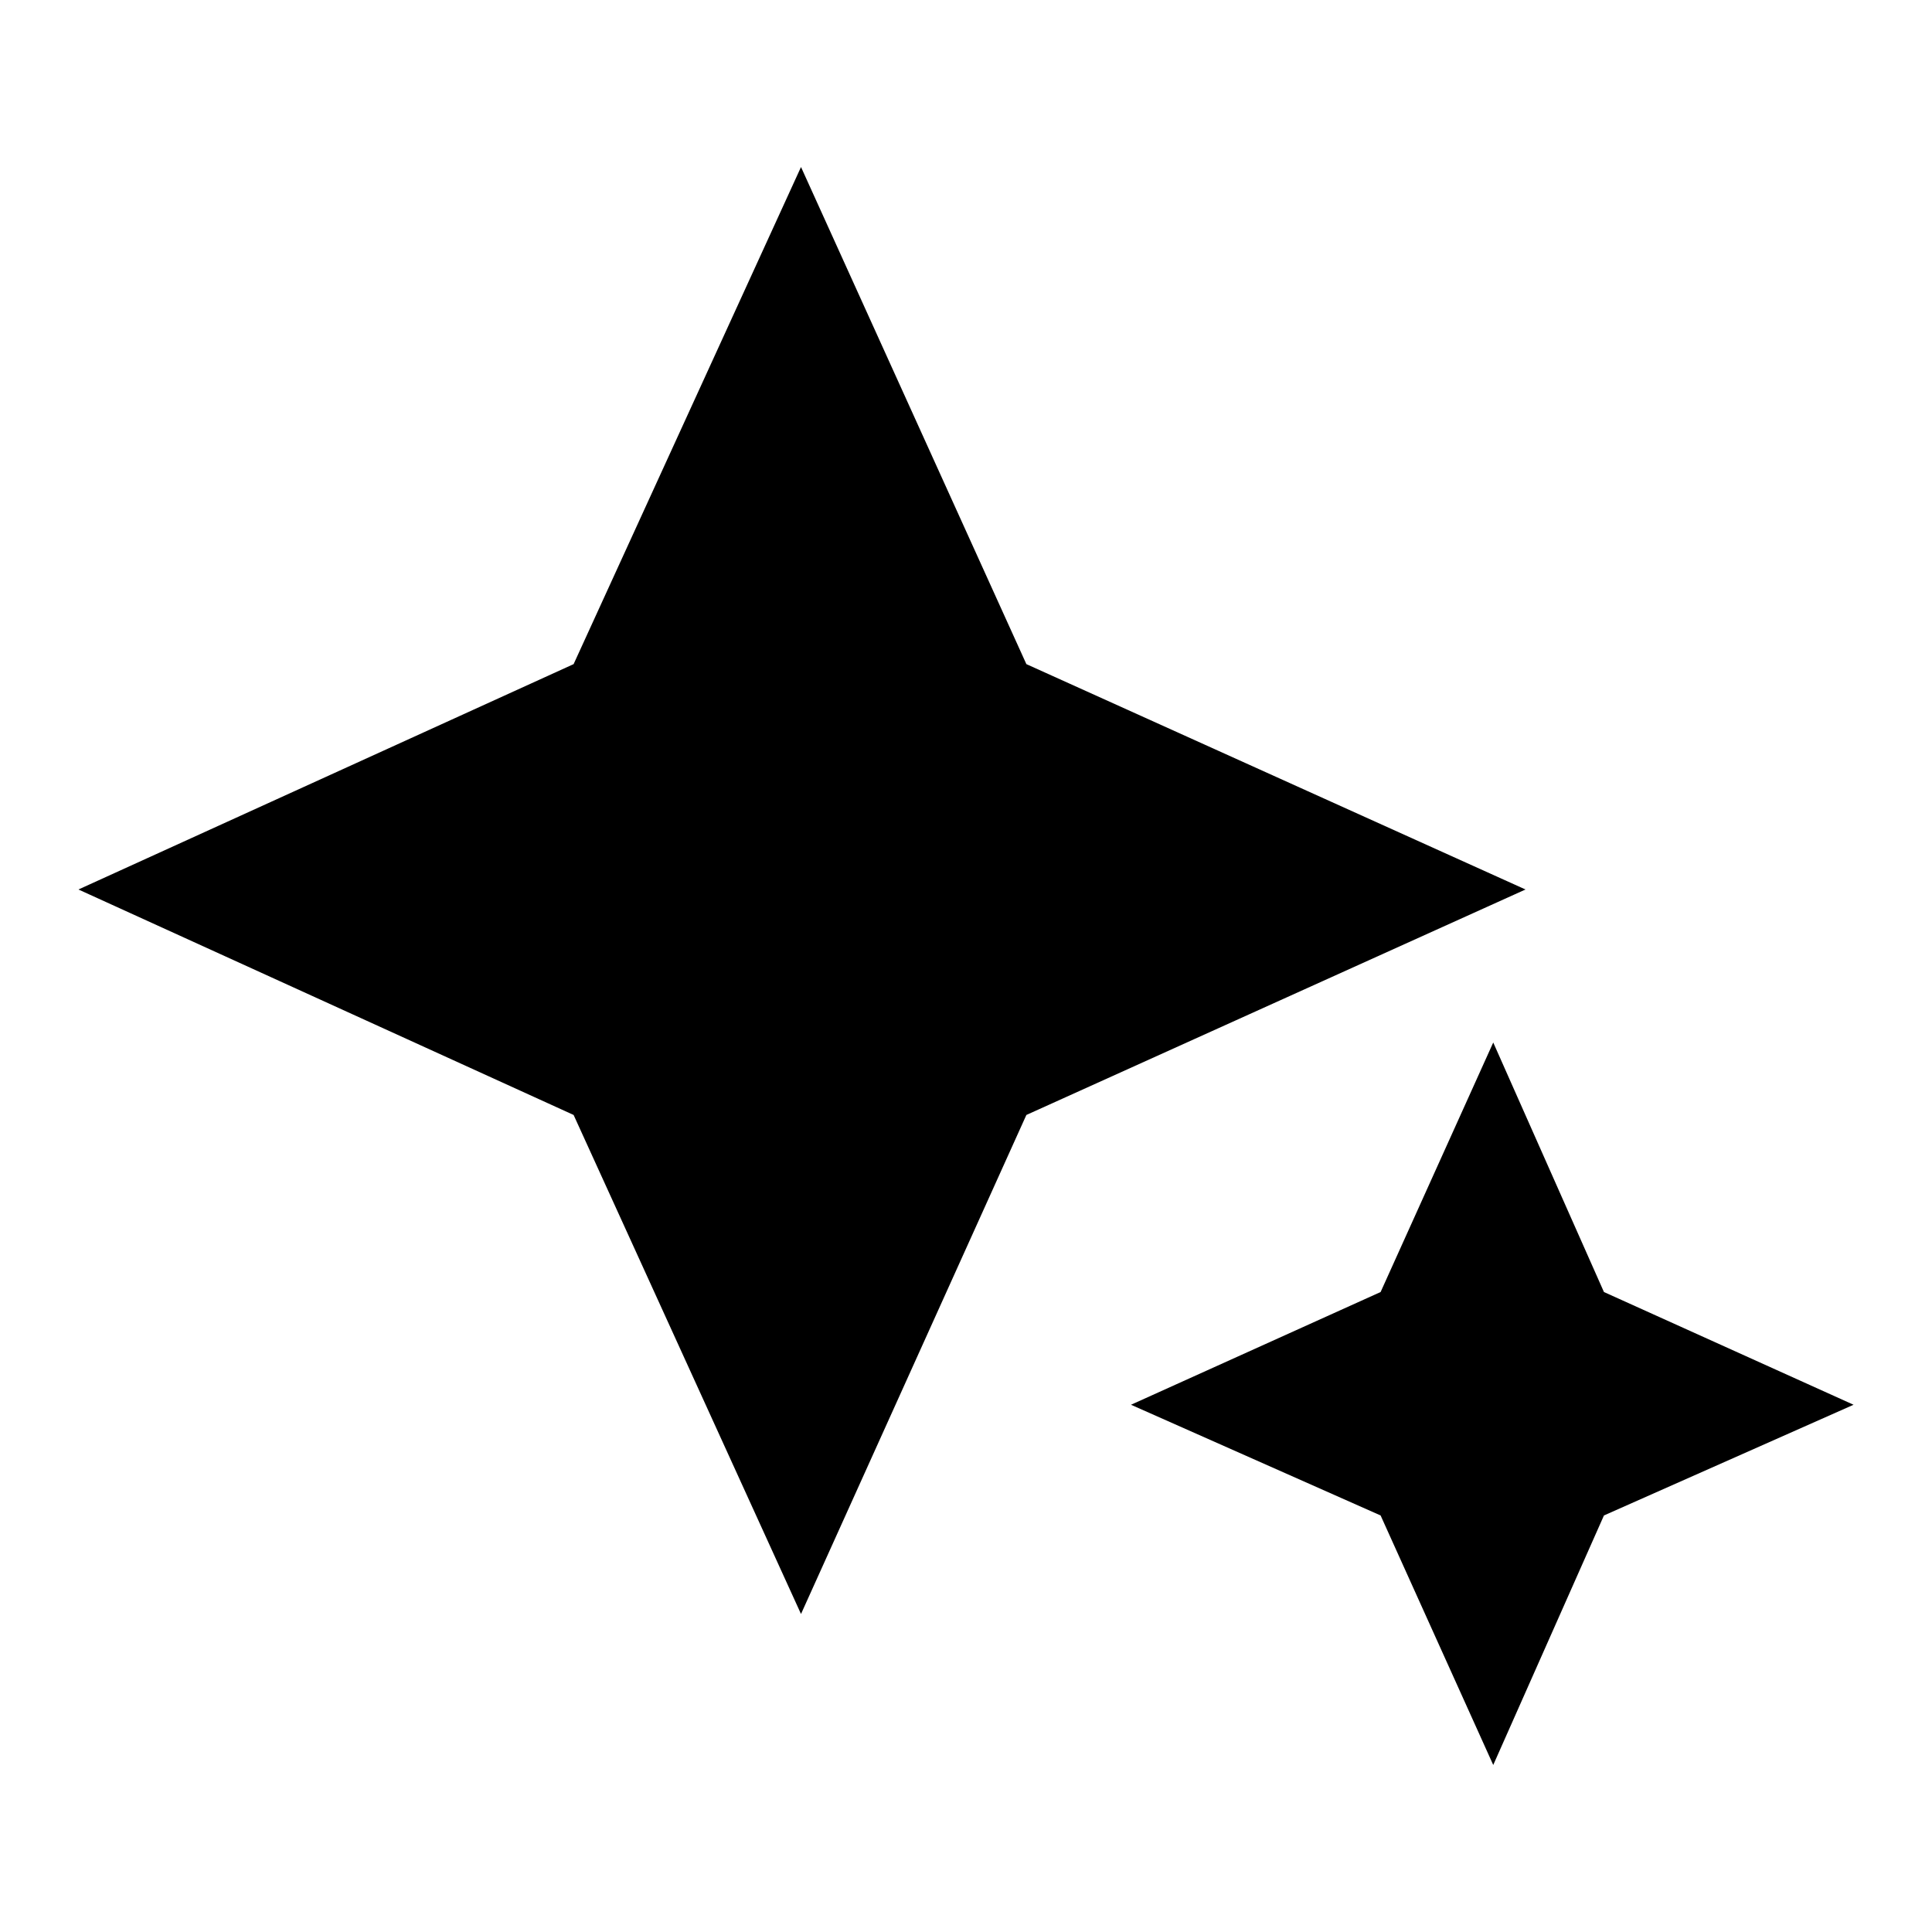 <svg xmlns="http://www.w3.org/2000/svg" height="20" width="20"><path d="M8.292 16.708 5.938 11.542 0.812 9.208 5.938 6.875 8.292 1.729 10.625 6.875 15.792 9.208 10.625 11.542ZM15.458 18.271 14.292 15.688 11.708 14.542 14.292 13.375 15.458 10.792 16.604 13.375 19.188 14.542 16.604 15.688Z"/></svg>